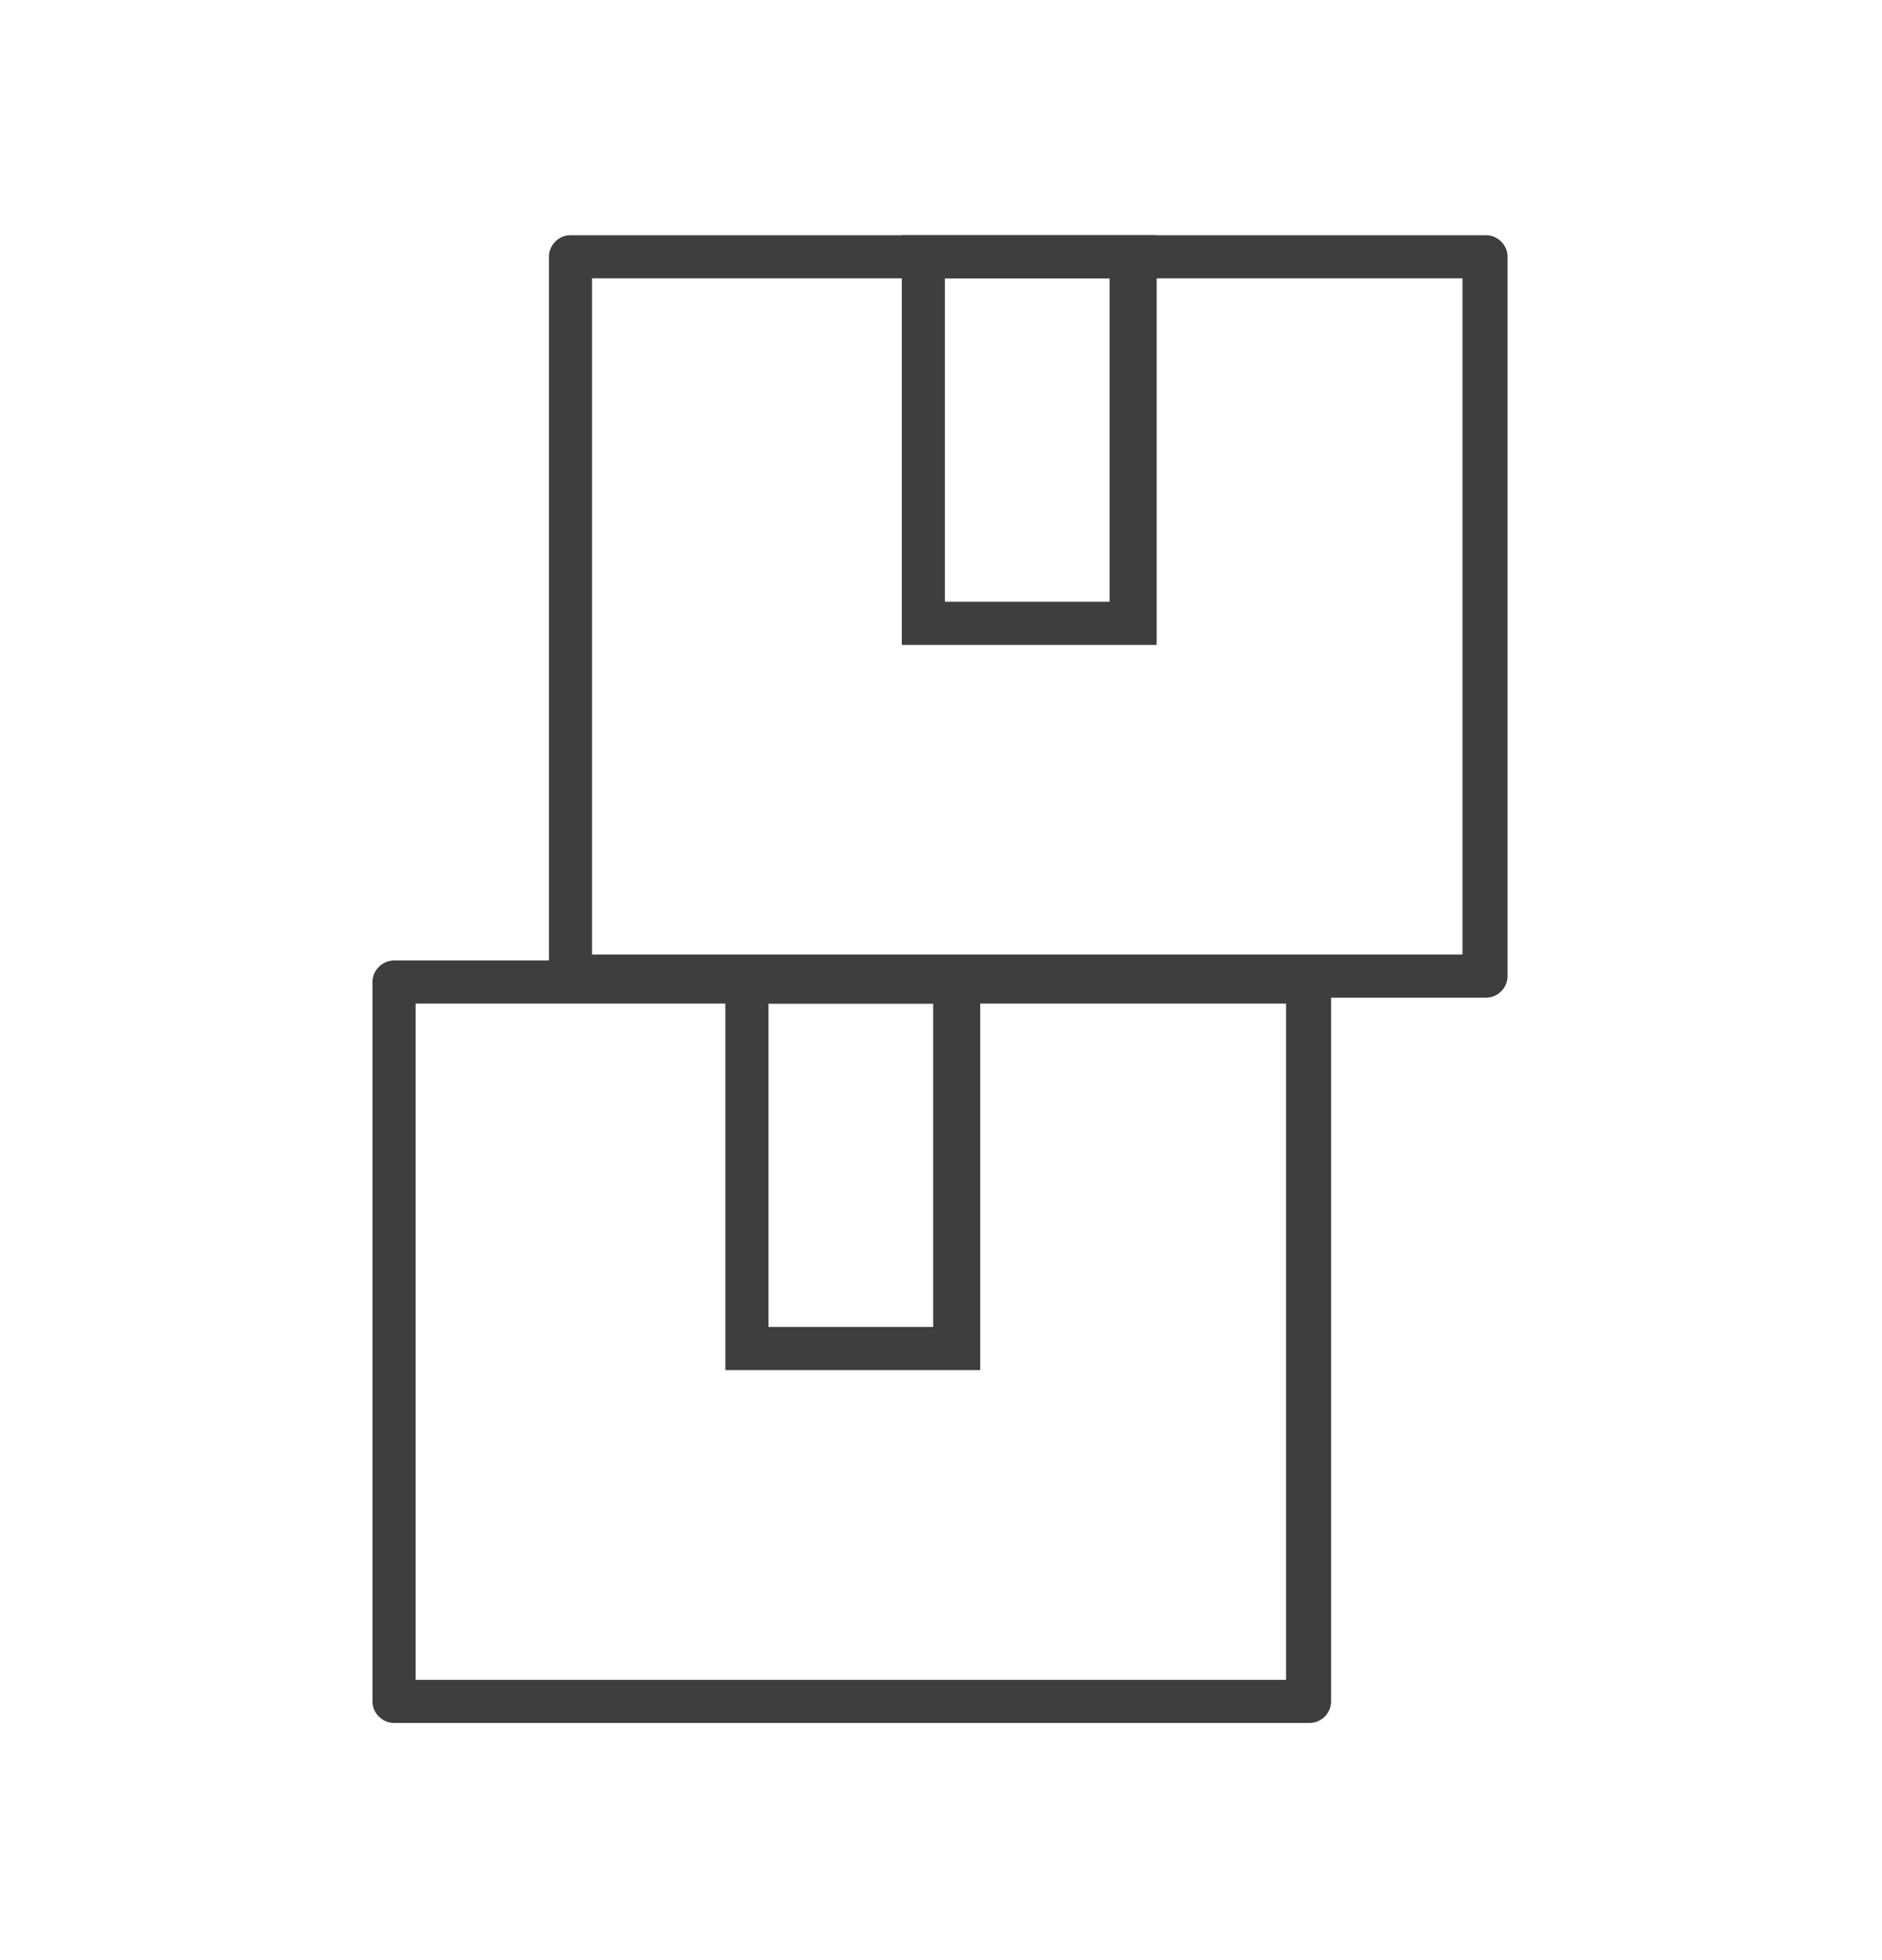 <svg version="1.1" id="레이어_1" xmlns="http://www.w3.org/2000/svg" x="0" y="0" viewBox="0 0 96 100" xml:space="preserve"><style>.st0{fill:none}.st1{fill:#3e3e3e}</style><g id="그룹_19239" transform="translate(-1284 -816)"><g id="그룹_19237" transform="translate(44.023 65.84)"><g id="그룹_19236" transform="translate(1239.977 787.639)"><g id="사각형_7343"><path class="st0" d="M19 12h49v39H19z" transform="translate(0 -.479)"/><path class="st1" d="M66.8 50.9H20.1c-.6 0-1.1-.5-1.1-1.1V13.1c0-.6.5-1.1 1.1-1.1h46.7c.6 0 1.1.5 1.1 1.1v36.7c0 .6-.5 1.1-1.1 1.1zm-45.6-2.2h44.4V14.2H21.2v34.5z" transform="translate(0 -.479)"/></g></g><g id="사각형_7344"><path class="st0" d="M19 12h13v21H19z" transform="translate(1257.977 787.16)"/><path class="st1" d="M31.9 32.9H19V12h13v20.9zm-10.7-2.2h8.4V14.2h-8.4v16.5z" transform="translate(1257.977 787.16)"/></g></g><g id="그룹_19238" transform="translate(53.023 28.84)"><g id="그룹_19236-2" transform="translate(1239.977 787.639)"><g id="사각형_7343-2"><path class="st0" d="M19 12h49v39H19z" transform="translate(0 -.479)"/><path class="st1" d="M66.8 50.9H20.1c-.6 0-1.1-.5-1.1-1.1V13.1c0-.6.5-1.1 1.1-1.1h46.7c.6 0 1.1.5 1.1 1.1v36.7c0 .6-.5 1.1-1.1 1.1zm-45.6-2.2h44.4V14.2H21.2v34.5z" transform="translate(0 -.479)"/></g></g><g id="사각형_7344-2"><path class="st0" d="M19 12h13v21H19z" transform="translate(1257.977 787.16)"/><path class="st1" d="M31.9 32.9H19V12h13v20.9zm-10.7-2.2h8.4V14.2h-8.4v16.5z" transform="translate(1257.977 787.16)"/></g></g></g></svg>